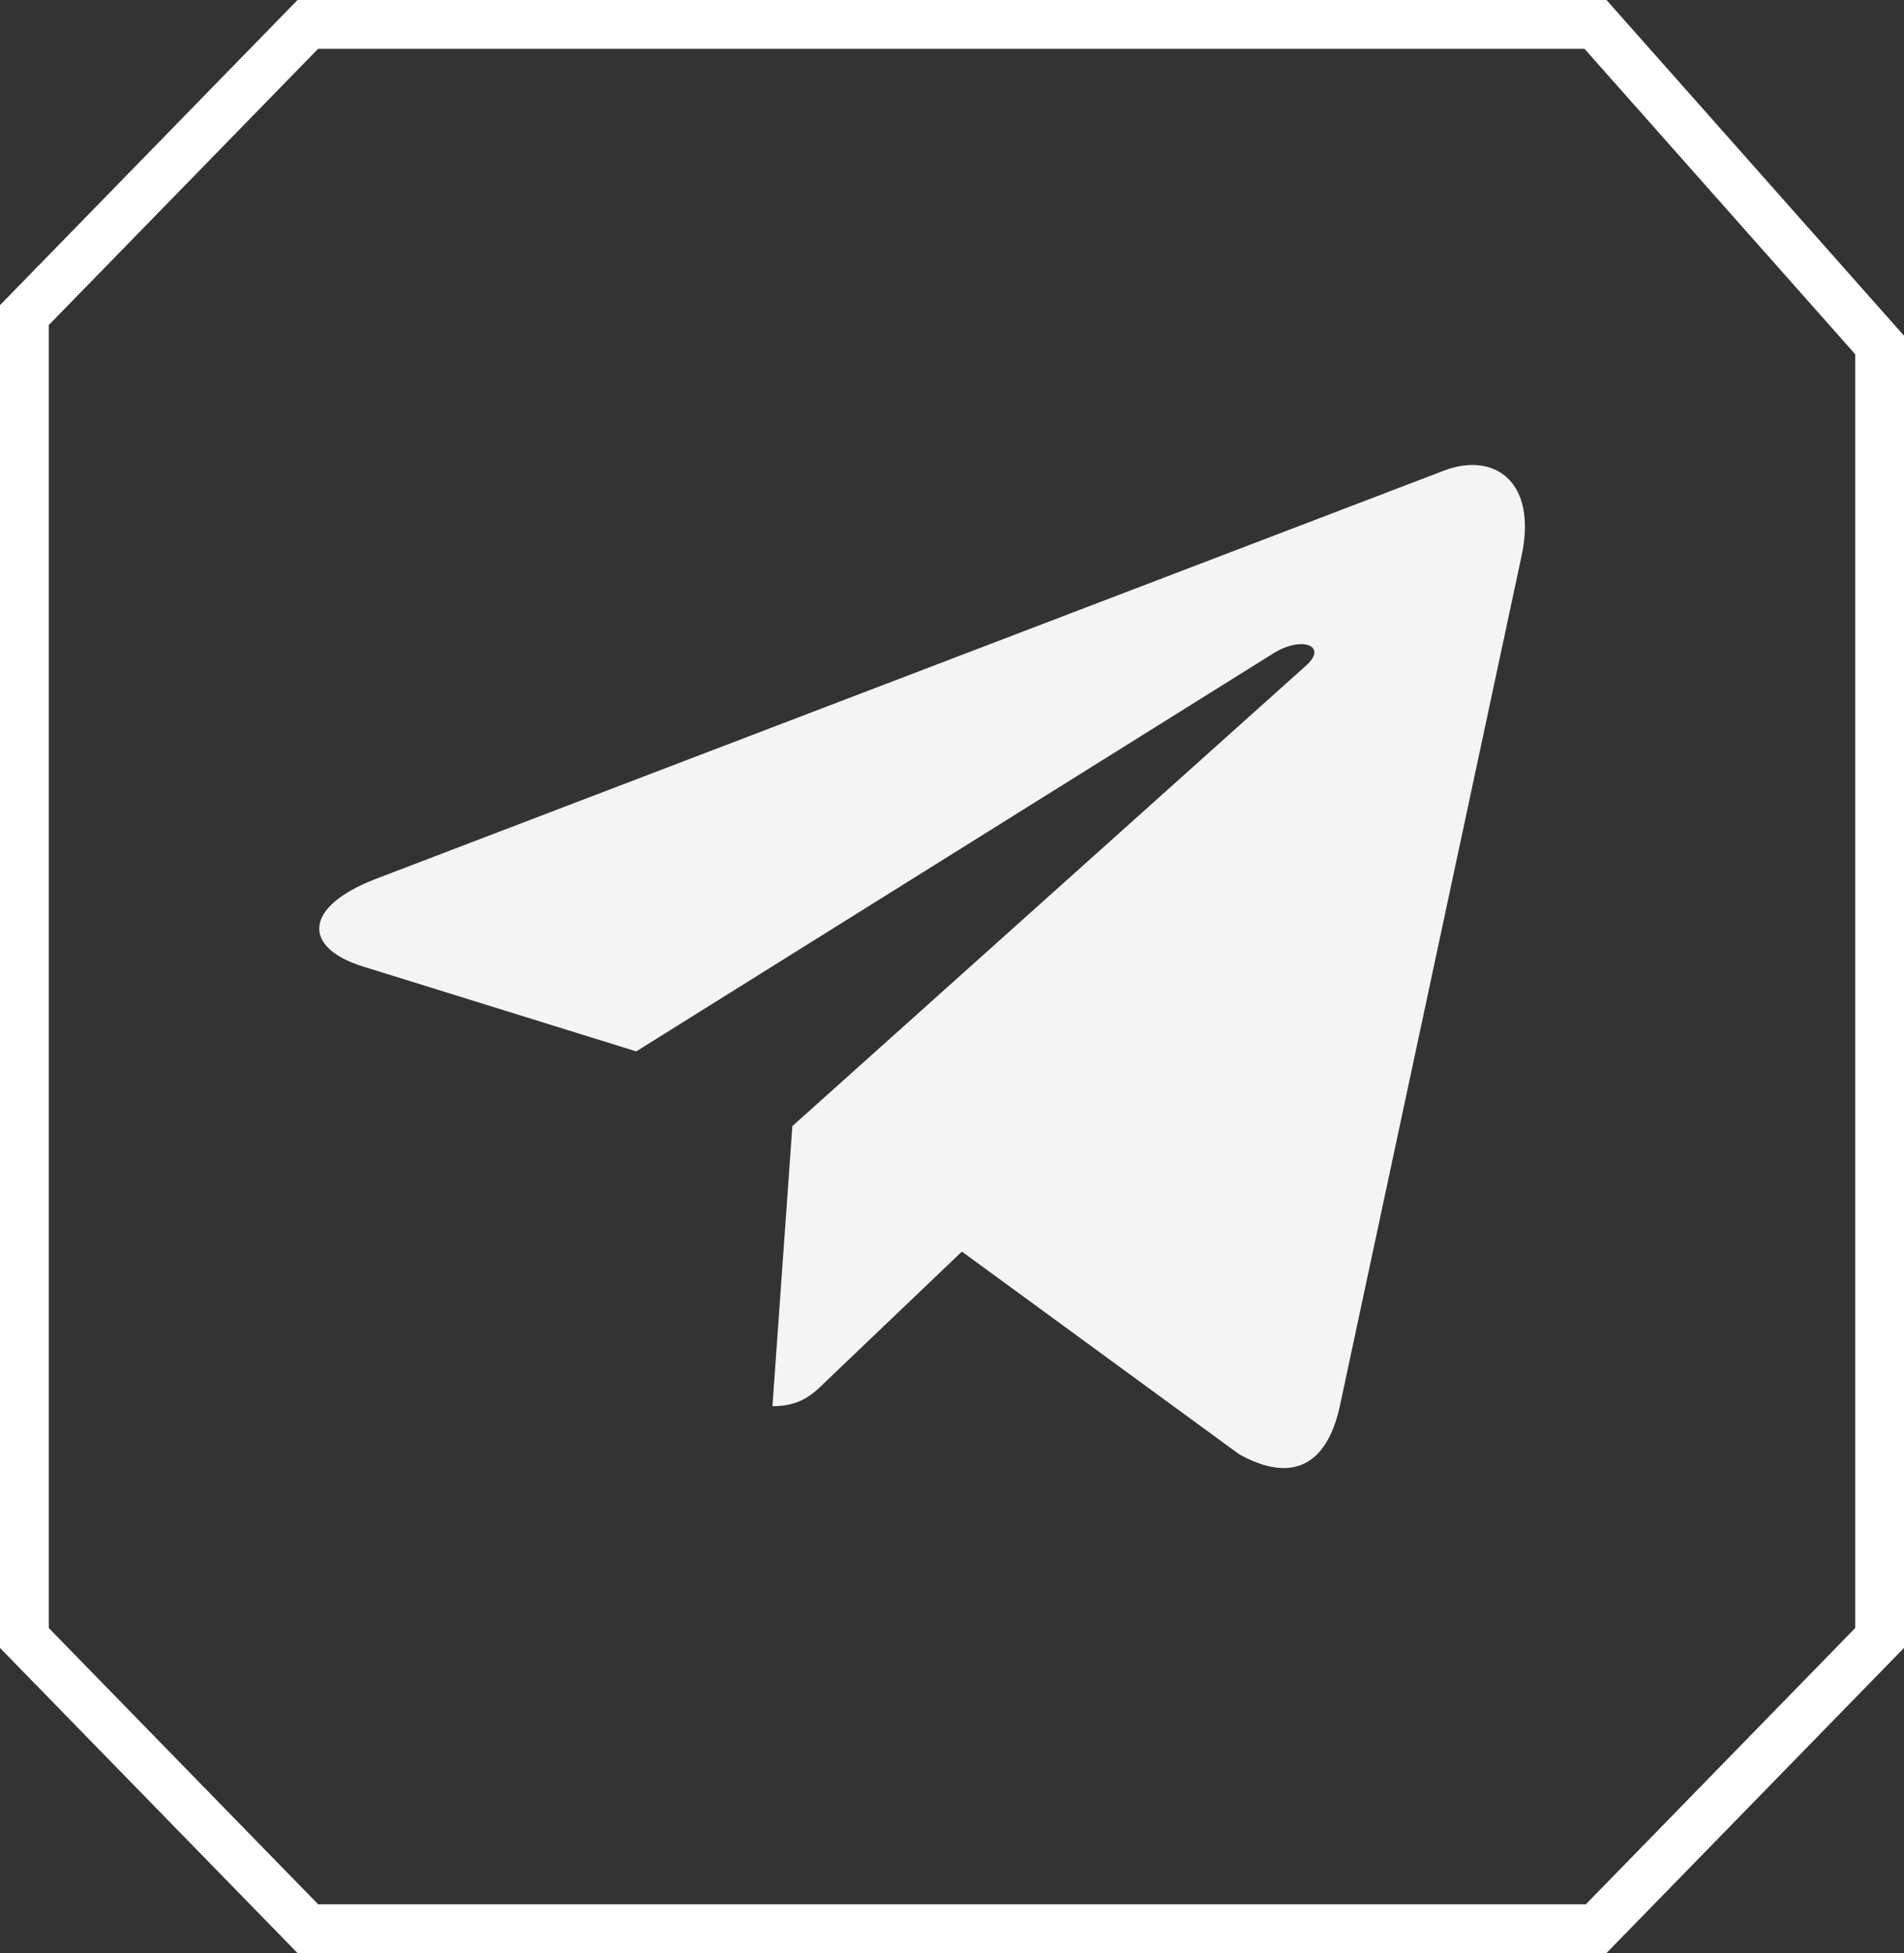 <svg width="39" height="40" viewBox="0 0 39 40" fill="none" xmlns="http://www.w3.org/2000/svg">
<rect x="0" y="0" width="39" height="40" fill="#333333" stroke="none"/>
<path d="M31.165 11.393L27.438 28.827C27.157 30.057 26.424 30.363 25.382 29.784L19.703 25.633L16.963 28.248C16.66 28.549 16.407 28.8 15.822 28.8L16.23 23.063L26.754 13.63C27.212 13.226 26.655 13.001 26.043 13.406L13.032 21.533L7.431 19.793C6.213 19.416 6.191 18.585 7.685 18.005L29.594 9.632C30.608 9.255 31.496 9.856 31.165 11.393V11.393Z" fill="#F4F4F4"/>
<path d="M0.5 6.453L6.305 0.5H32.681L38.5 7.065V33.547L32.695 39.5H6.305L0.5 33.547V6.453Z" stroke="white"/>
</svg>
